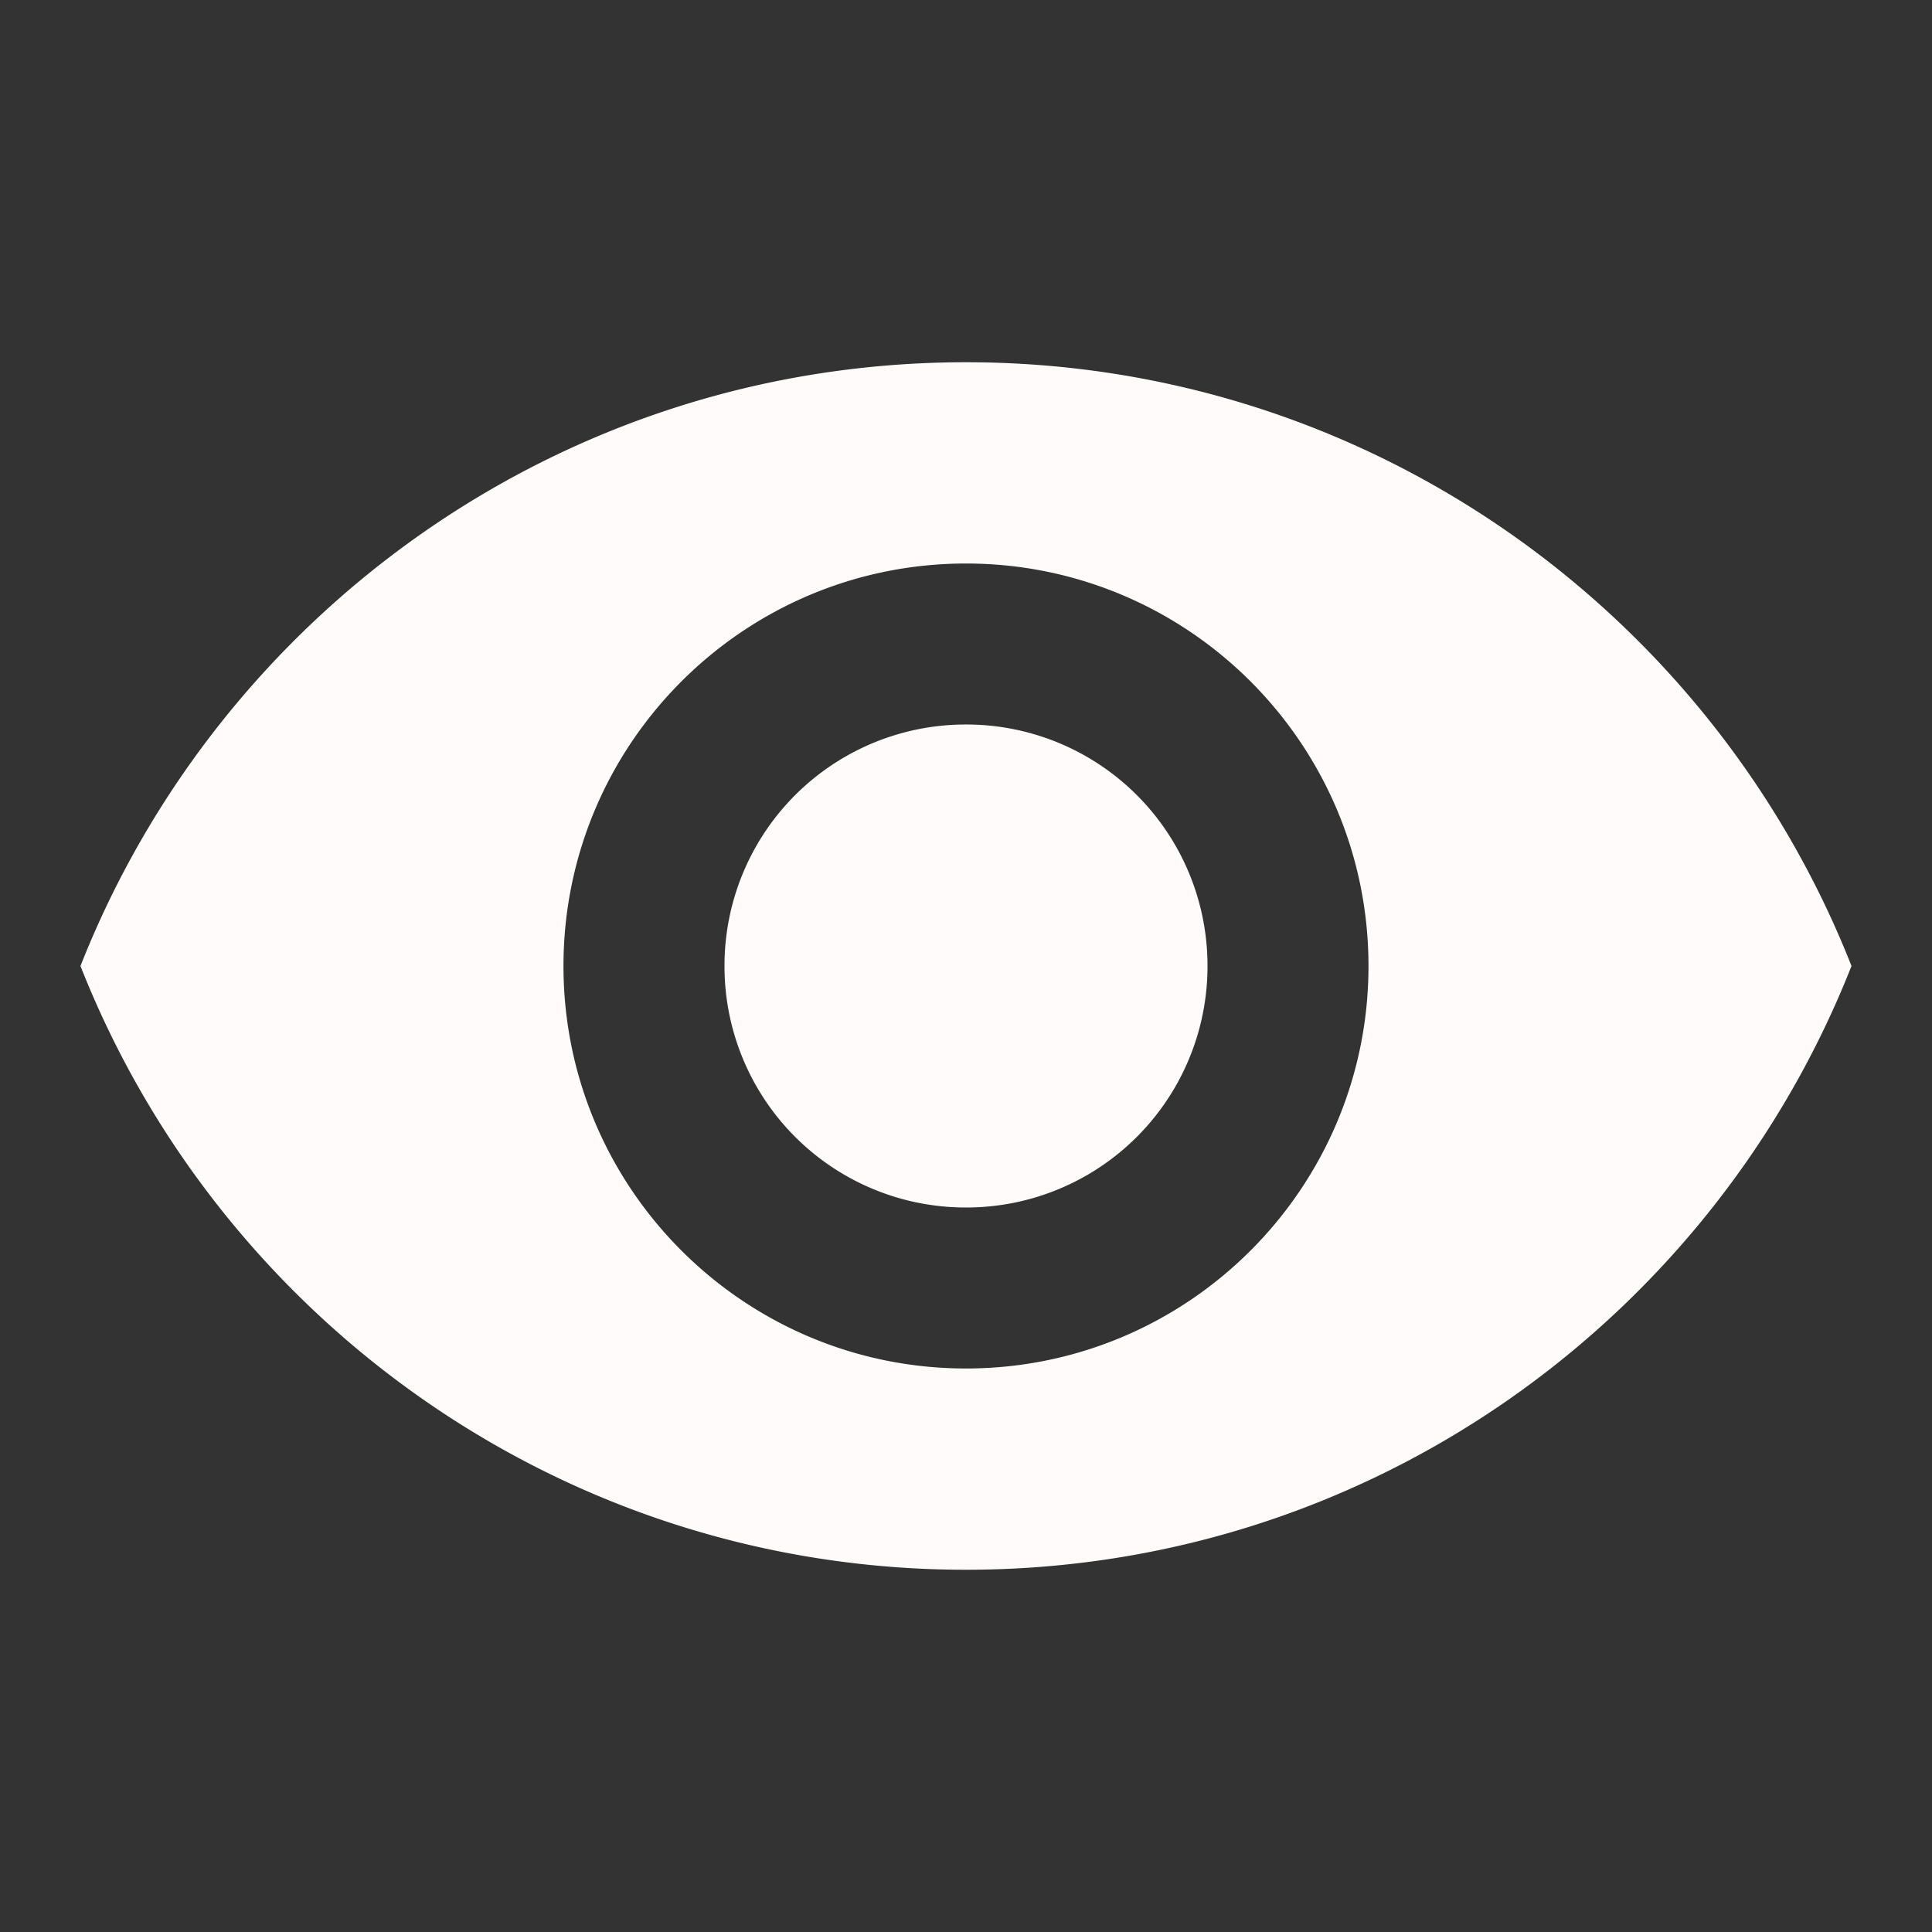 <svg width="58" height="58" fill="none" xmlns="http://www.w3.org/2000/svg"><rect width="100%" height="100%" fill="#333333" stroke="none"/><path d="M29 10.875C16.916 10.875 6.597 18.391 2.416 29 6.597 39.61 16.916 47.125 29 47.125c12.083 0 22.402-7.516 26.583-18.125-4.18-10.61-14.5-18.125-26.583-18.125zm0 30.208c-6.67 0-12.084-5.413-12.084-12.083S22.33 16.917 29 16.917 41.083 22.33 41.083 29 35.67 41.083 29 41.083zm0-19.333A7.24 7.24 0 0021.75 29 7.24 7.24 0 0029 36.25 7.24 7.24 0 0036.25 29 7.24 7.24 0 0029 21.75z" fill="#FFFBFB"/></svg>